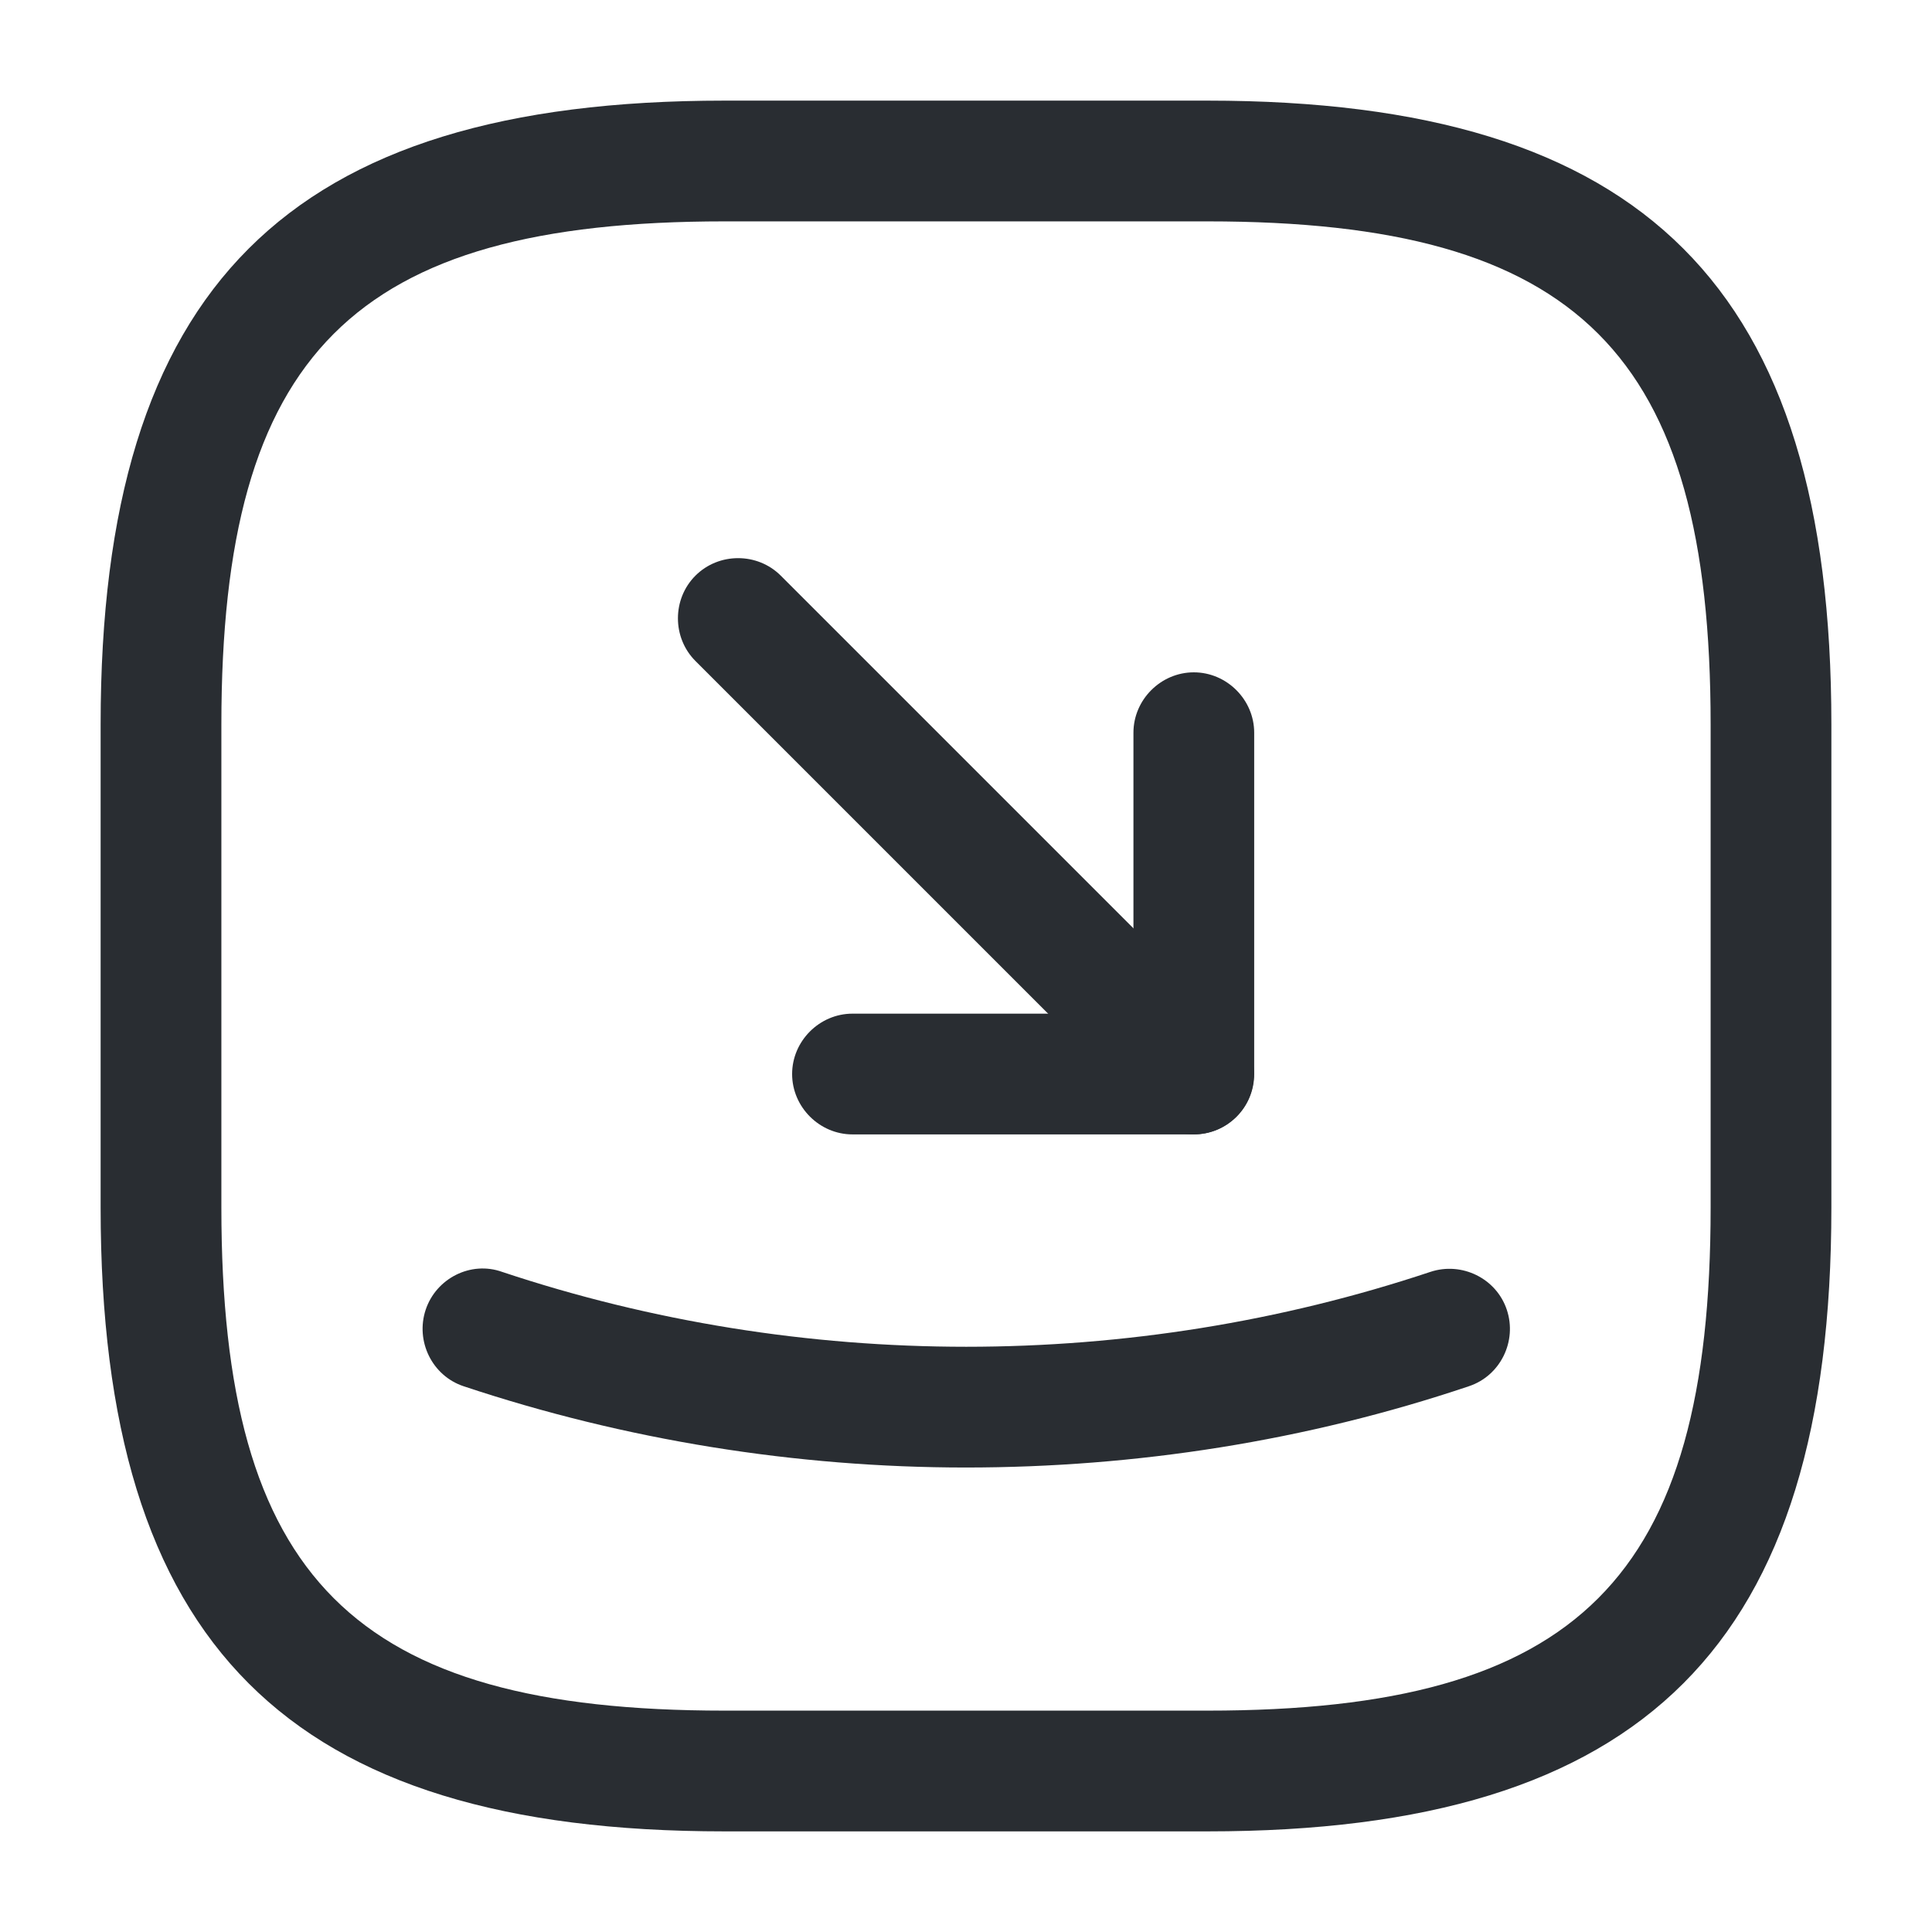 <svg width="24" height="24" viewBox="0 0 24 24" fill="none" xmlns="http://www.w3.org/2000/svg">
<path d="M15 22.75H9C3.57 22.75 1.25 20.43 1.25 15V9C1.25 3.57 3.57 1.25 9 1.25H15C20.43 1.25 22.75 3.57 22.75 9V15C22.75 20.43 20.43 22.75 15 22.75ZM9 2.75C4.39 2.75 2.75 4.39 2.75 9V15C2.75 19.61 4.39 21.25 9 21.25H15C19.61 21.25 21.25 19.61 21.25 15V9C21.25 4.39 19.61 2.75 15 2.75H9Z" fill="#292D32"/>
<path d="M14.83 14.092H10.59C10.18 14.092 9.84 13.752 9.84 13.342C9.84 12.932 10.18 12.592 10.59 12.592H14.08V9.102C14.08 8.692 14.42 8.352 14.83 8.352C15.24 8.352 15.58 8.692 15.58 9.102V13.342C15.58 13.762 15.24 14.092 14.83 14.092Z" fill="#292D32"/>
<path d="M14.829 14.091C14.639 14.091 14.449 14.021 14.299 13.871L8.639 8.211C8.349 7.921 8.349 7.441 8.639 7.151C8.929 6.861 9.409 6.861 9.699 7.151L15.359 12.811C15.649 13.101 15.649 13.581 15.359 13.871C15.209 14.021 15.019 14.091 14.829 14.091Z" fill="#292D32"/>
<path d="M11.998 18.23C9.888 18.23 7.768 17.89 5.758 17.22C5.368 17.09 5.158 16.66 5.288 16.27C5.418 15.88 5.848 15.66 6.238 15.8C9.958 17.04 14.049 17.04 17.768 15.8C18.159 15.67 18.588 15.88 18.718 16.27C18.849 16.66 18.639 17.09 18.248 17.22C16.229 17.9 14.108 18.23 11.998 18.23Z" fill="#292D32"/>
</svg>
